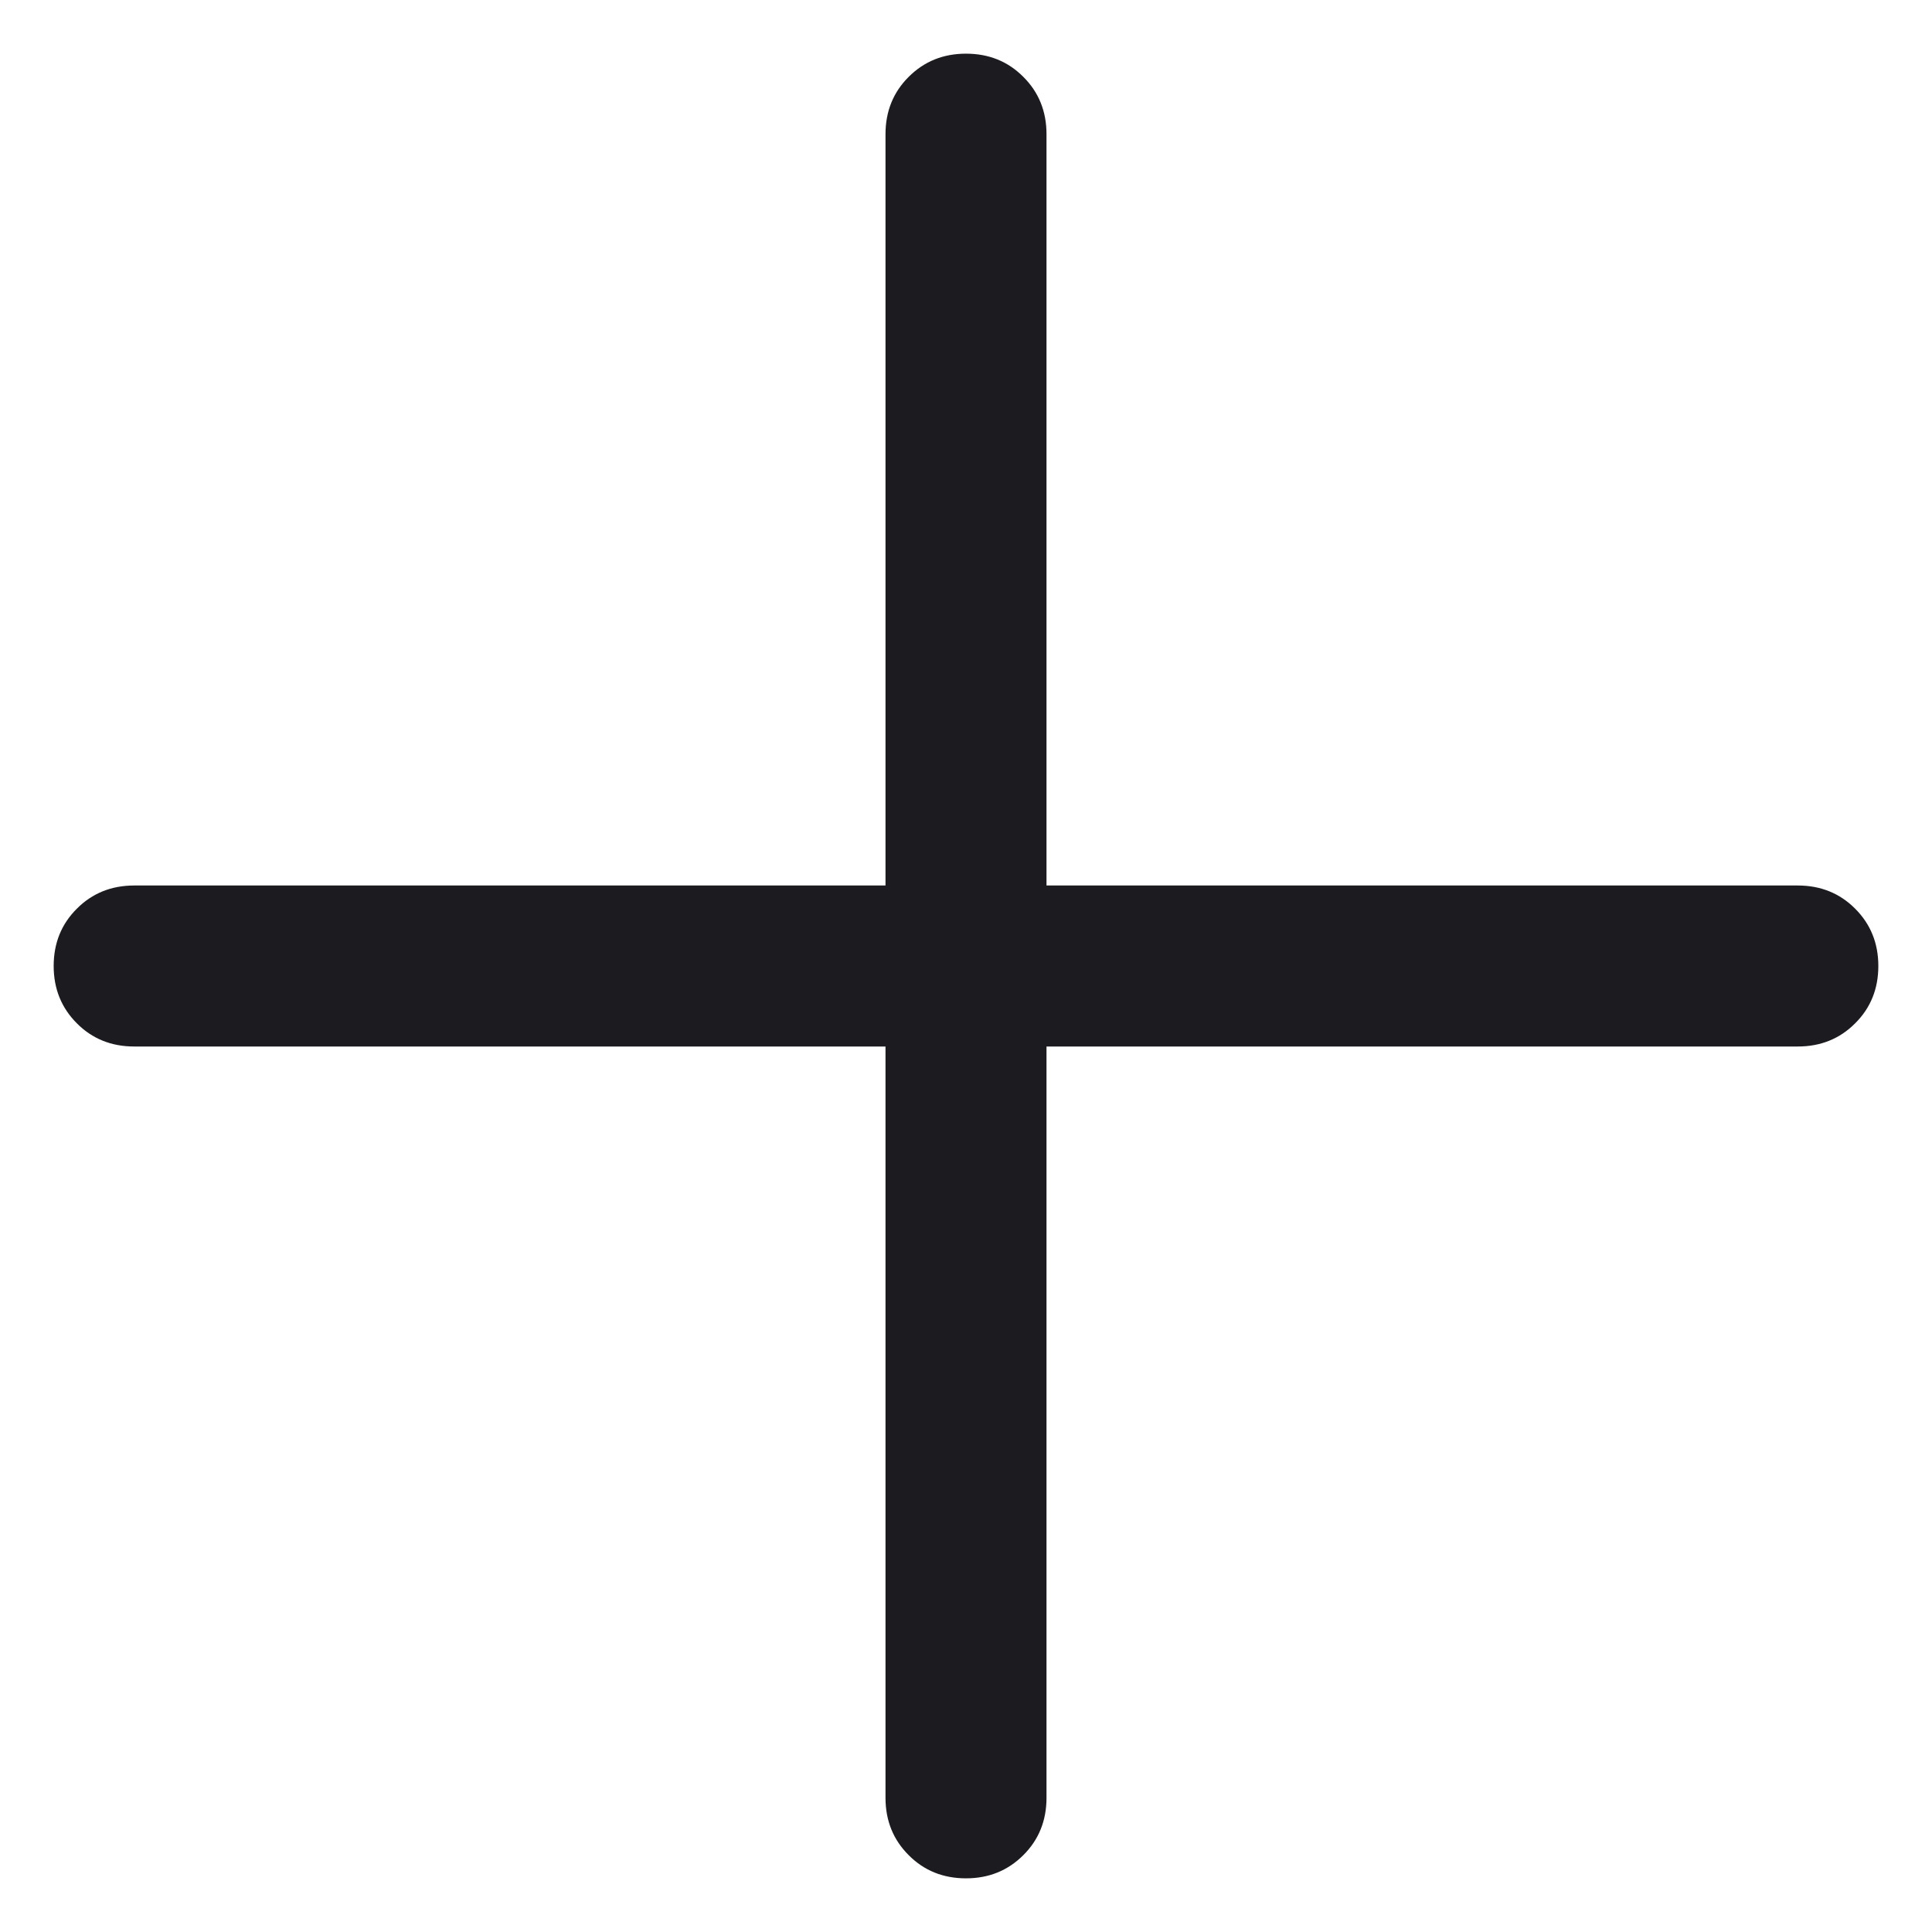 <svg width="18" height="18" viewBox="0 0 18 18" fill="none" xmlns="http://www.w3.org/2000/svg">
<path d="M9 17.5C8.787 17.5 8.609 17.428 8.466 17.284C8.322 17.141 8.25 16.962 8.25 16.75V9.75H1.25C1.038 9.75 0.859 9.678 0.716 9.534C0.572 9.39 0.5 9.212 0.5 9C0.5 8.787 0.572 8.609 0.716 8.466C0.859 8.322 1.038 8.25 1.25 8.25H8.25V1.25C8.25 1.038 8.322 0.859 8.466 0.716C8.61 0.572 8.788 0.5 9 0.5C9.213 0.5 9.391 0.572 9.534 0.716C9.678 0.859 9.75 1.038 9.75 1.25V8.25H16.75C16.962 8.25 17.141 8.322 17.284 8.466C17.428 8.61 17.5 8.788 17.5 9C17.5 9.213 17.428 9.391 17.284 9.534C17.141 9.678 16.962 9.75 16.75 9.75H9.75V16.75C9.75 16.962 9.678 17.141 9.534 17.284C9.39 17.428 9.212 17.5 9 17.5Z" fill="#1C1B1F"/>
</svg>
